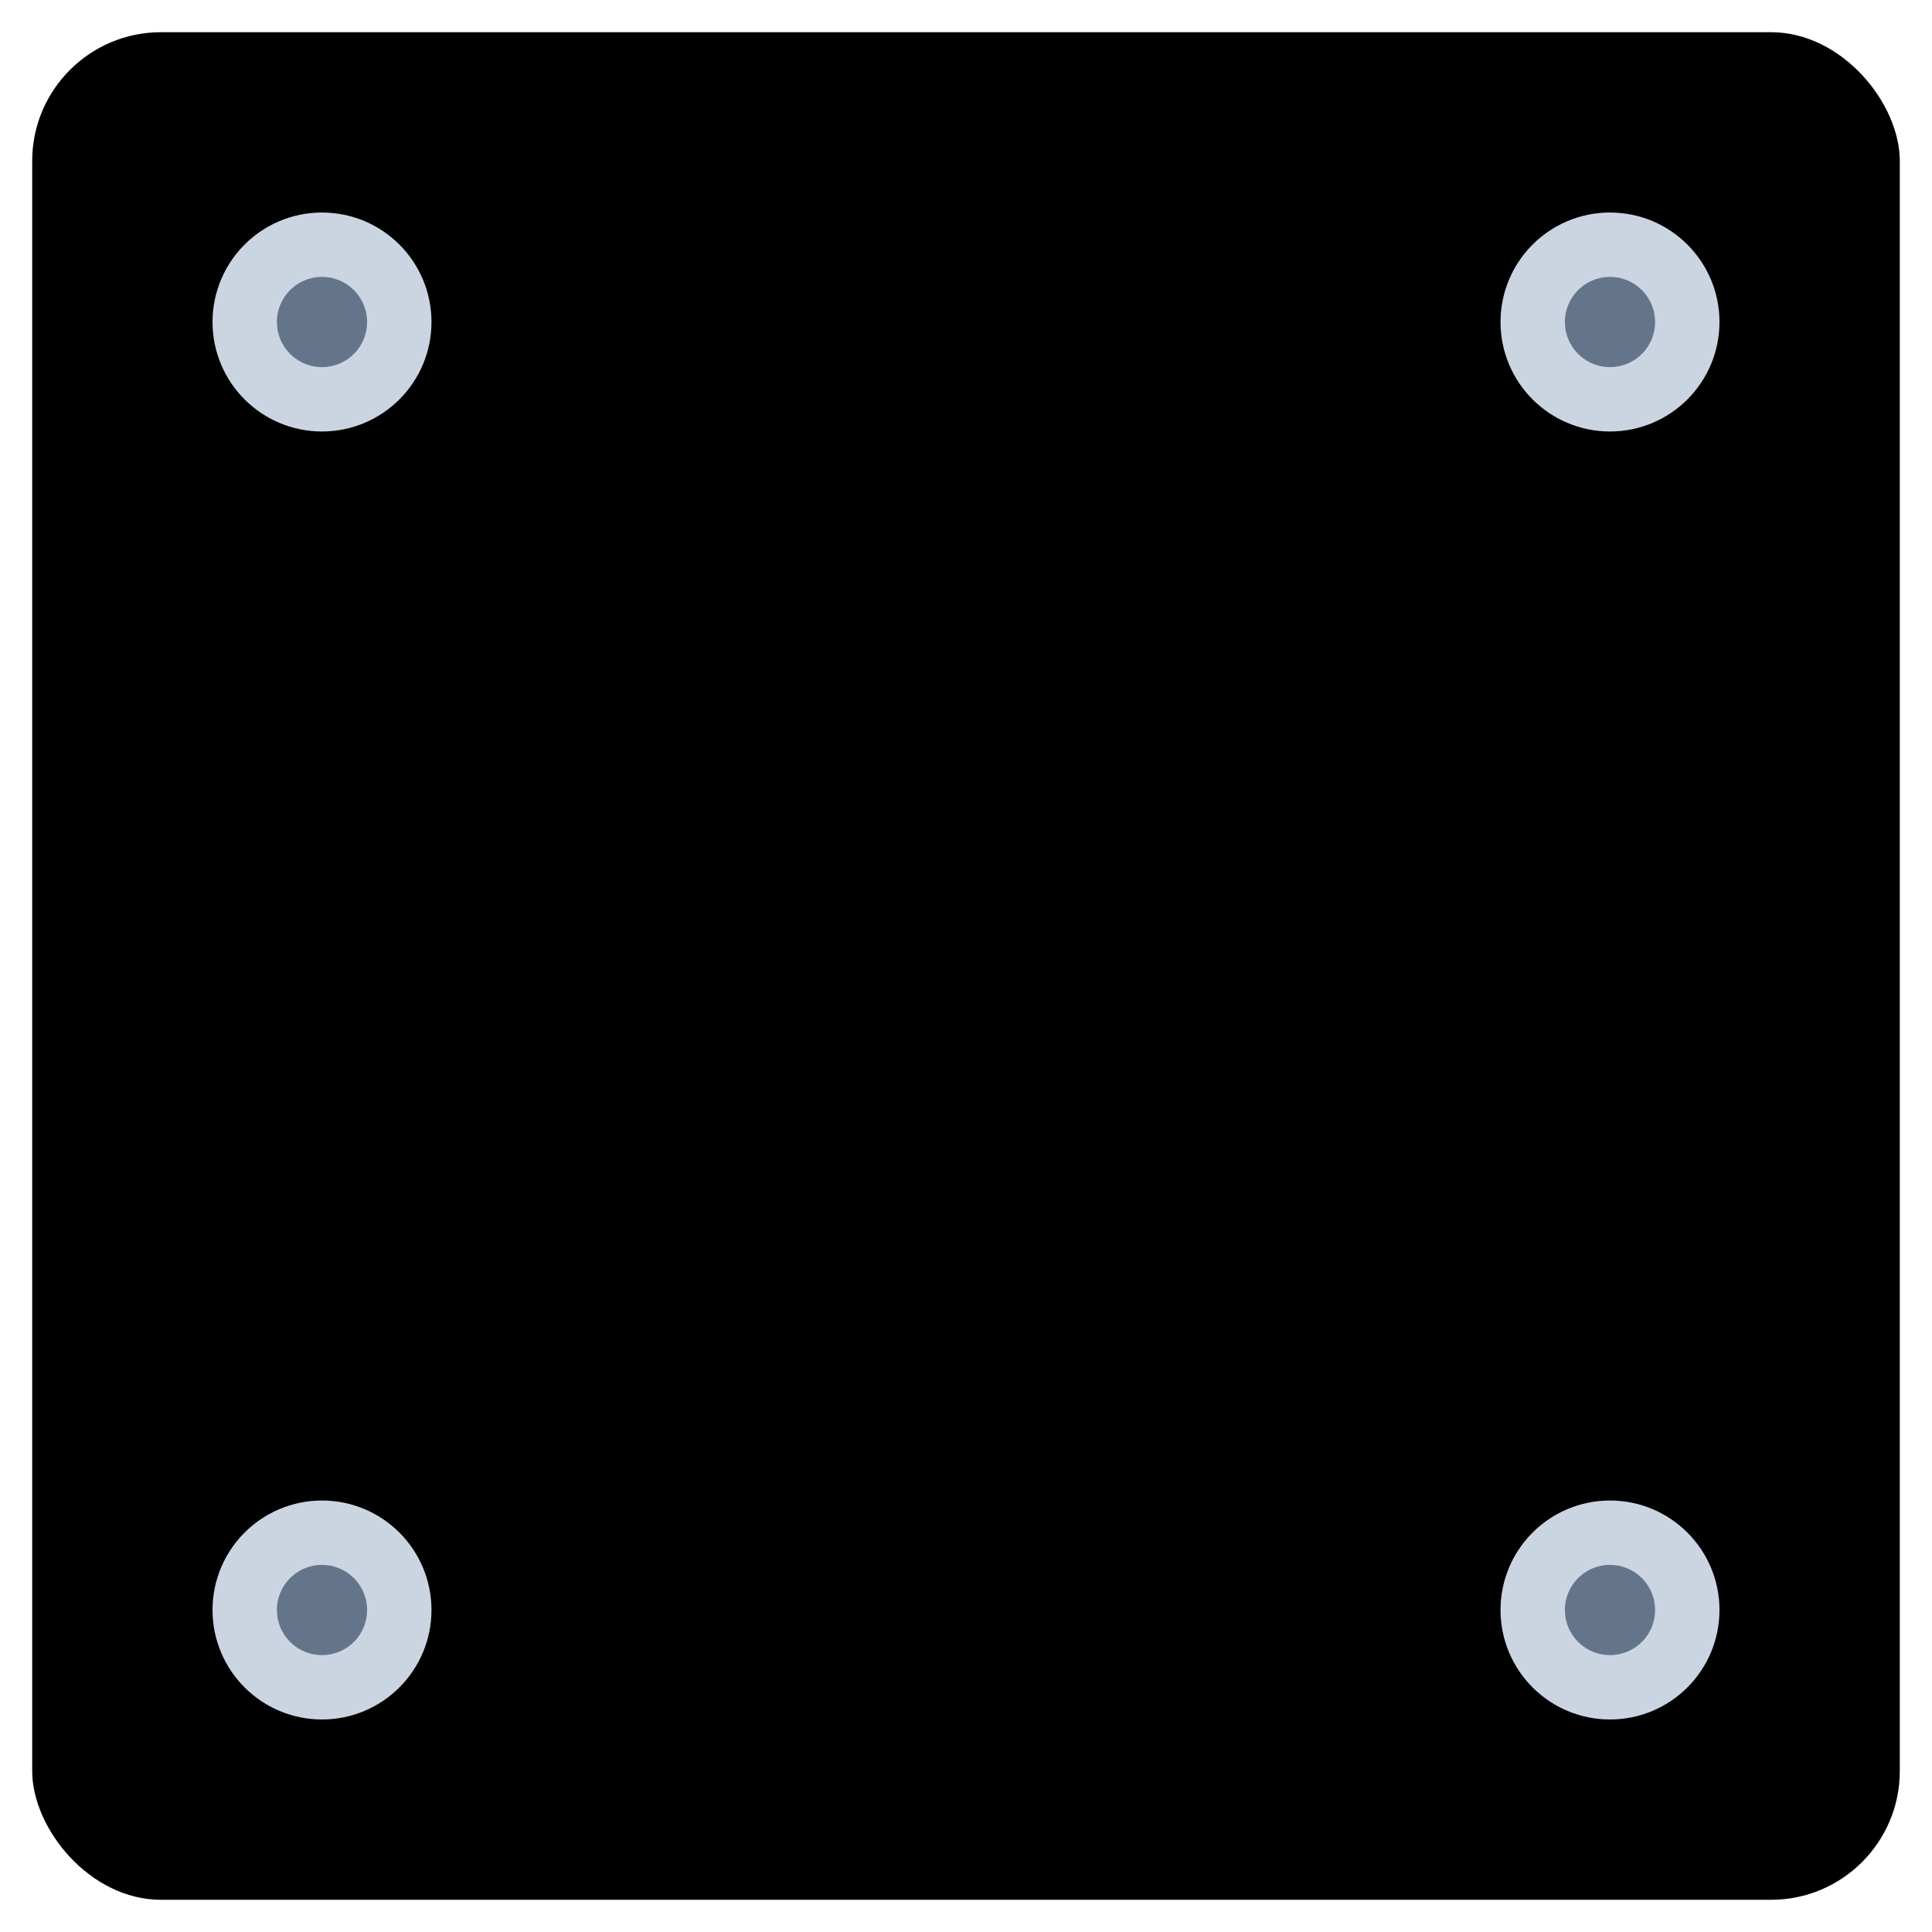 <svg width="24" height="24" viewBox="1 1 30 30" class="h-full w-full stroke-muted-foreground"
  xmlns="http://www.w3.org/2000/svg" xmlns:xlink="http://www.w3.org/1999/xlink">
  <defs>
    <g id="fan_status_0">
      <path fill="none"
        d="M14.5,13.4L14.5,13.4c0.6-2.4-0.6-4.8-2.8-5.8L11,7.3, M13,16L13,16c-1.7-1.7-4.4-1.9-6.4-0.5L6,16, M14.5,18.6L14.5,18.6c-2.4,0.6-3.9,2.9-3.6,5.3l0.1,0.8, M17.5,18.6L17.5,18.6c-0.6,2.4,0.6,4.8,2.8,5.8l0.7,0.3, M19,16L19,16c1.7,1.7,4.4,1.9,6.4,0.5L26,16, M17.5,13.4L17.5,13.4c2.4-0.6,3.9-2.9,3.6-5.3L21,7.3">
      </path>
      <g fill="#64748b" stroke="#cbd5e1" stroke-width="1">
        <circle cx="6" cy="6" r="1.2" />
        <circle cx="26" cy="6" r="1.2" />
        <circle cx="6" cy="26" r="1.2" />
        <circle cx="26" cy="26" r="1.2" />
      </g>
    </g>
    <g id="fan_status_1">
      <path fill="none"
        d="M14.5,13.4L14.5,13.4c0.6-2.4-0.6-4.8-2.8-5.8L11,7.3, M13,16L13,16c-1.7-1.7-4.4-1.9-6.4-0.5L6,16, M14.5,18.6L14.5,18.6c-2.4,0.6-3.9,2.9-3.6,5.3l0.1,0.8, M17.5,18.6L17.5,18.6c-0.6,2.4,0.6,4.8,2.8,5.8l0.7,0.3, M19,16L19,16c1.7,1.7,4.4,1.9,6.4,0.5L26,16, M17.5,13.4L17.5,13.4c2.4-0.6,3.9-2.9,3.6-5.3L21,7.3">
        <animateTransform attributeName="transform" begin="0" dur="2" from="0 16 16" to="360 16 16"
          type="rotate" repeatCount="indefinite" />
      </path>
      <g fill="#22c55e" stroke="#86efac" stroke-width="1">
        <circle cx="6" cy="6" r="1.2" />
        <circle cx="26" cy="6" r="1.2" />
        <circle cx="6" cy="26" r="1.2" />
        <circle cx="26" cy="26" r="1.2" />
      </g>
    </g>
    <g id="fan_status_2">
      <path fill="none"
        d="M14.5,13.4L14.5,13.4c0.6-2.4-0.6-4.8-2.8-5.8L11,7.3, M13,16L13,16c-1.7-1.7-4.4-1.9-6.4-0.5L6,16, M14.5,18.6L14.5,18.6c-2.4,0.6-3.9,2.9-3.6,5.3l0.1,0.8, M17.5,18.6L17.5,18.6c-0.6,2.4,0.6,4.8,2.8,5.8l0.7,0.3, M19,16L19,16c1.7,1.7,4.4,1.9,6.4,0.5L26,16, M17.5,13.4L17.5,13.4c2.4-0.6,3.9-2.9,3.6-5.3L21,7.3">
        <animateTransform attributeName="transform" begin="0" dur="1.2" from="0 16 16"
          to="360 16 16"
          type="rotate" repeatCount="indefinite" />
      </path>
      <g fill="#22c55e" stroke="#86efac" stroke-width="1">
        <circle cx="6" cy="6" r="1.2" />
        <circle cx="26" cy="6" r="1.2" />
        <circle cx="6" cy="26" r="1.2" />
        <circle cx="26" cy="26" r="1.2" />
      </g>
    </g>
    <g id="fan_status_3">
      <path fill="none"
        d="M14.5,13.4L14.5,13.4c0.6-2.4-0.6-4.8-2.8-5.8L11,7.3, M13,16L13,16c-1.7-1.7-4.4-1.9-6.4-0.5L6,16, M14.5,18.6L14.5,18.6c-2.4,0.6-3.9,2.9-3.6,5.3l0.1,0.8, M17.5,18.6L17.5,18.6c-0.6,2.4,0.6,4.8,2.8,5.8l0.7,0.3, M19,16L19,16c1.7,1.7,4.4,1.9,6.4,0.5L26,16, M17.5,13.4L17.5,13.4c2.4-0.6,3.9-2.9,3.6-5.3L21,7.3">
        <animateTransform attributeName="transform" begin="0" dur="0.5" from="0 16 16"
          to="360 16 16"
          type="rotate" repeatCount="indefinite" />
      </path>
      <g fill="#22c55e" stroke="#86efac" stroke-width="1">
        <circle cx="6" cy="6" r="1.2" />
        <circle cx="26" cy="6" r="1.2" />
        <circle cx="6" cy="26" r="1.2" />
        <circle cx="26" cy="26" r="1.2" />
      </g>
    </g>
  </defs>
  <rect width="29" height="29" x="1.5" y="1.5" rx="2" class="fill-muted" />
  <circle cx="16" cy="16" r="10" fill="none" />
  <circle cx="16" cy="16" r="3" fill="none" />
  <use xlink:href="#fan_status_0" />
</svg>